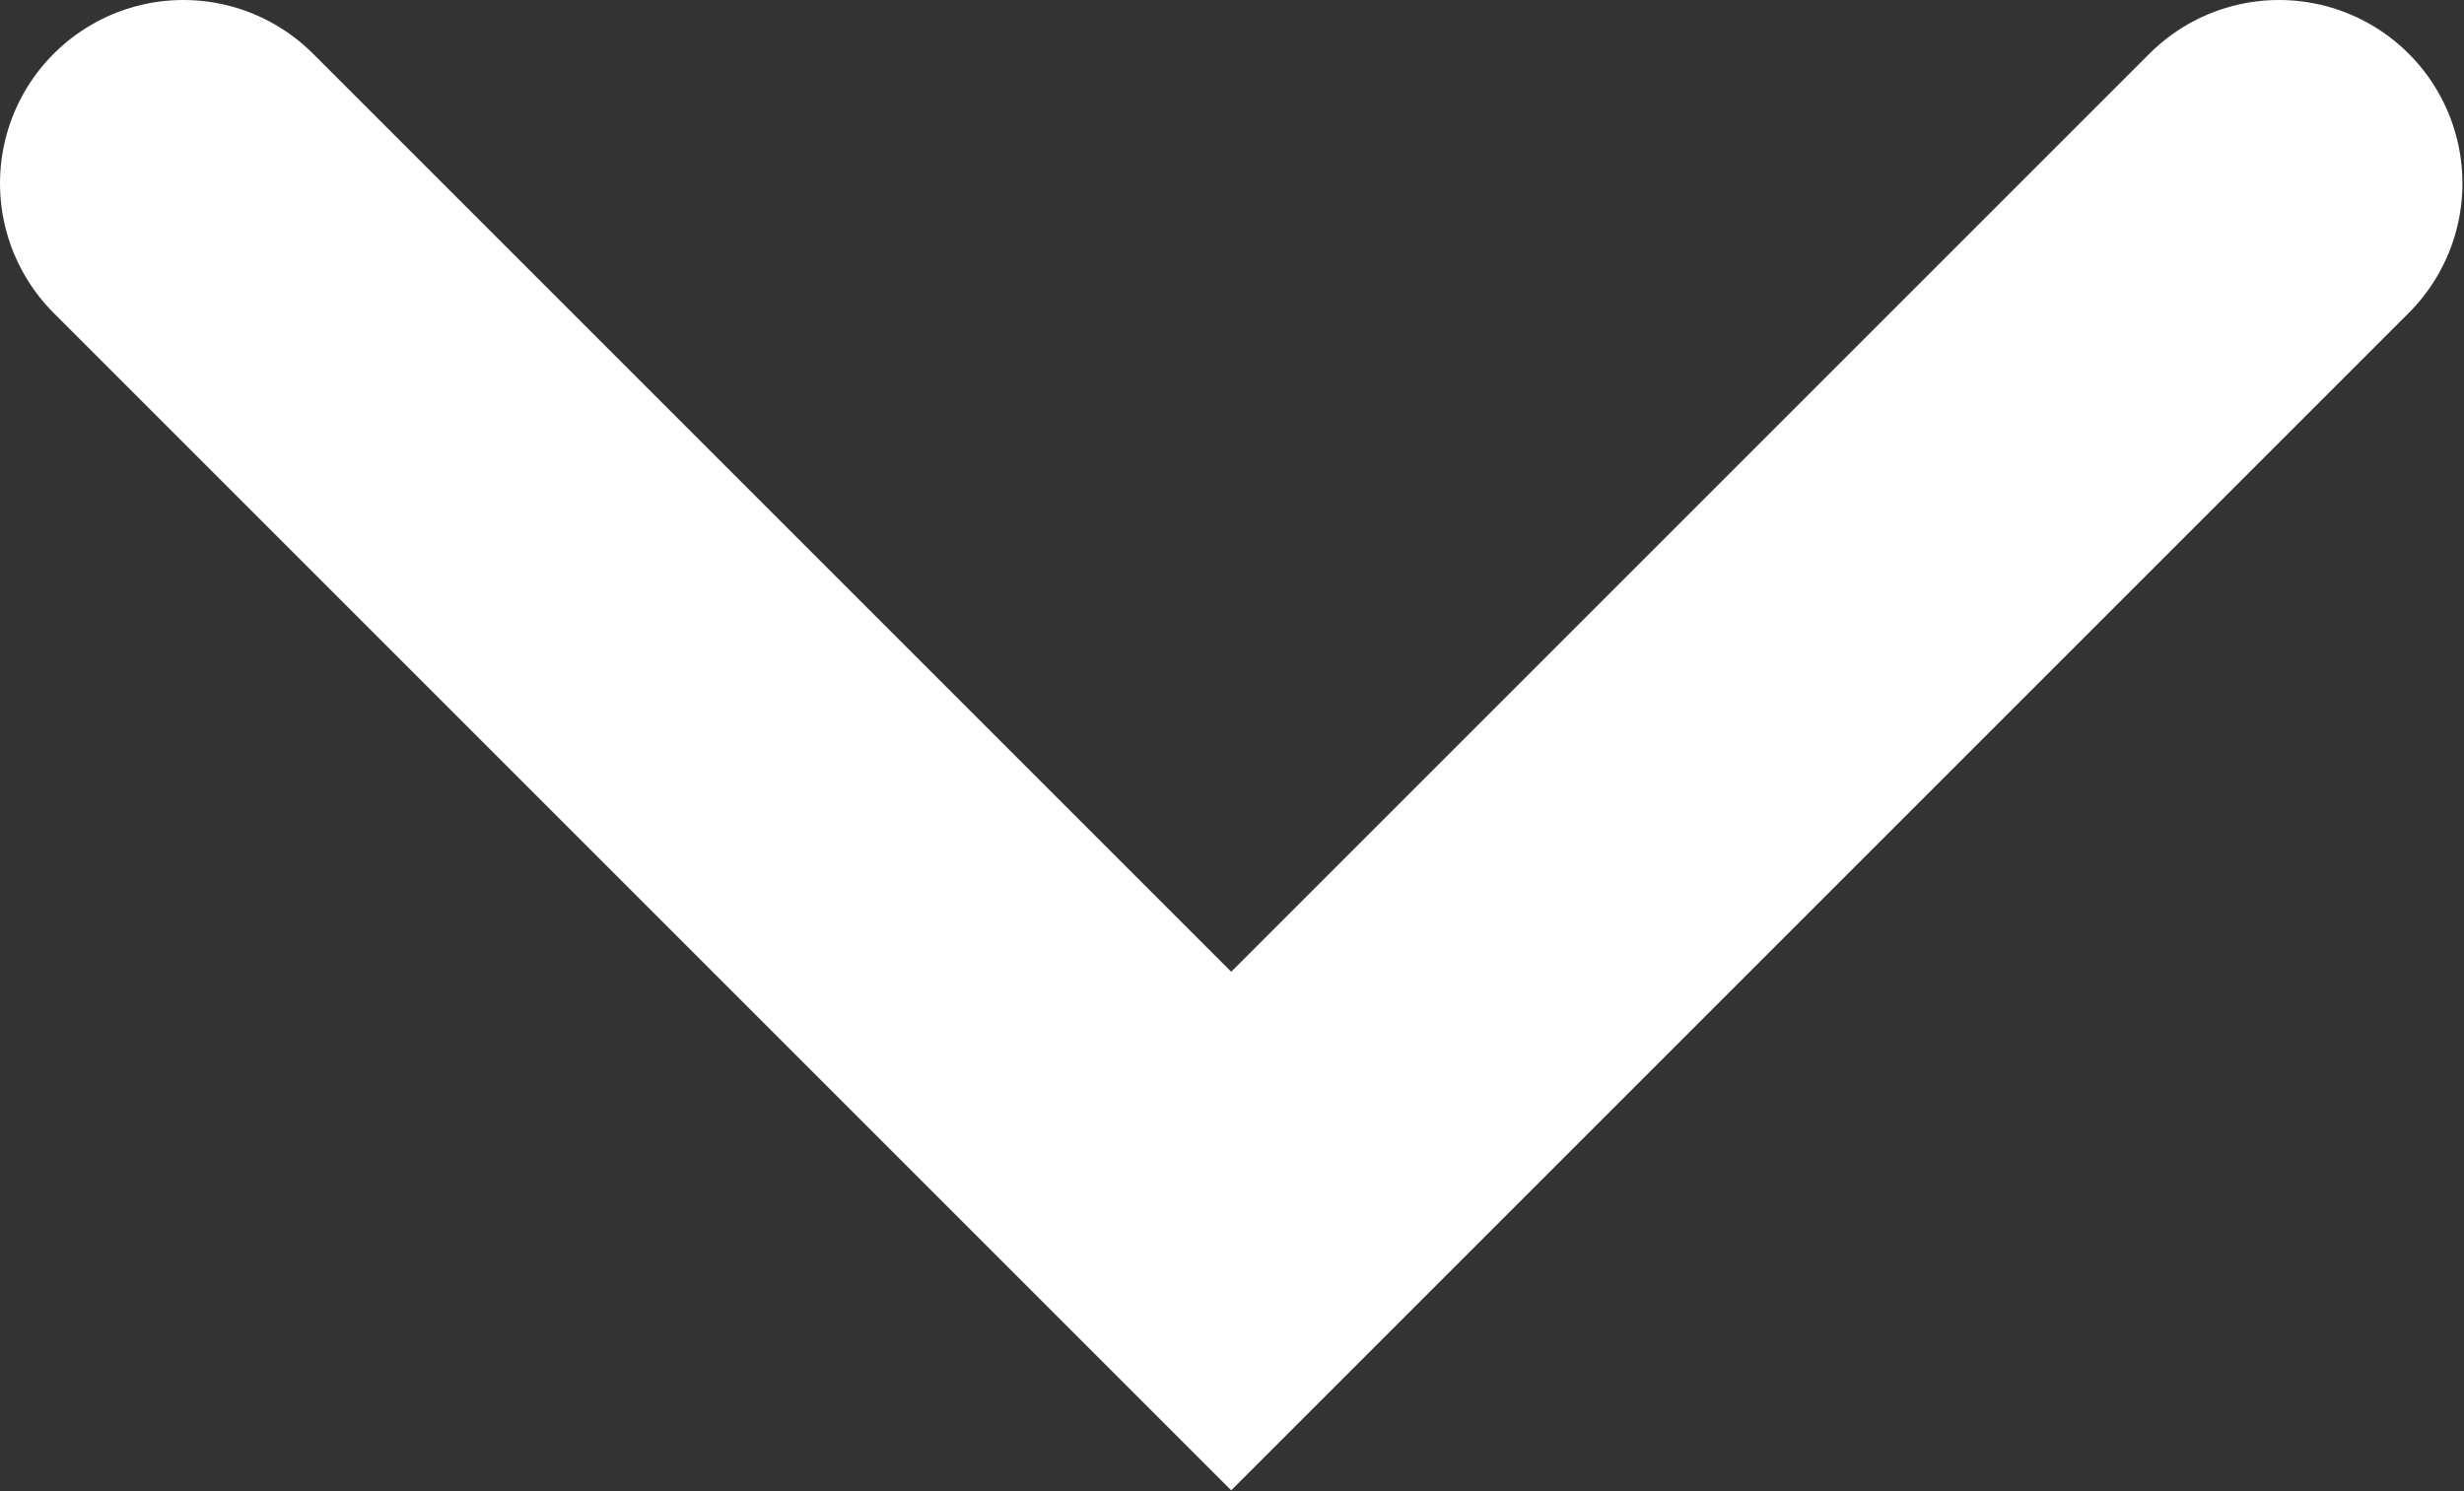 <svg width="9.406" height="5.693" viewBox="0 0 9.406 5.693" fill="none" xmlns="http://www.w3.org/2000/svg" xmlns:xlink="http://www.w3.org/1999/xlink">
	<rect x="0" y="0" width="9.406" height="5.693" fill="#333333" stroke="none"/>
	<desc>
			Created with Pixso.
	</desc>
	<defs/>
	<path id="dropdown icon" d="M0.7 0.7L4.7 4.7L8.7 0.7" stroke="#FFFFFF" stroke-opacity="1" stroke-width="1.4" stroke-linecap="round"/>
</svg>
